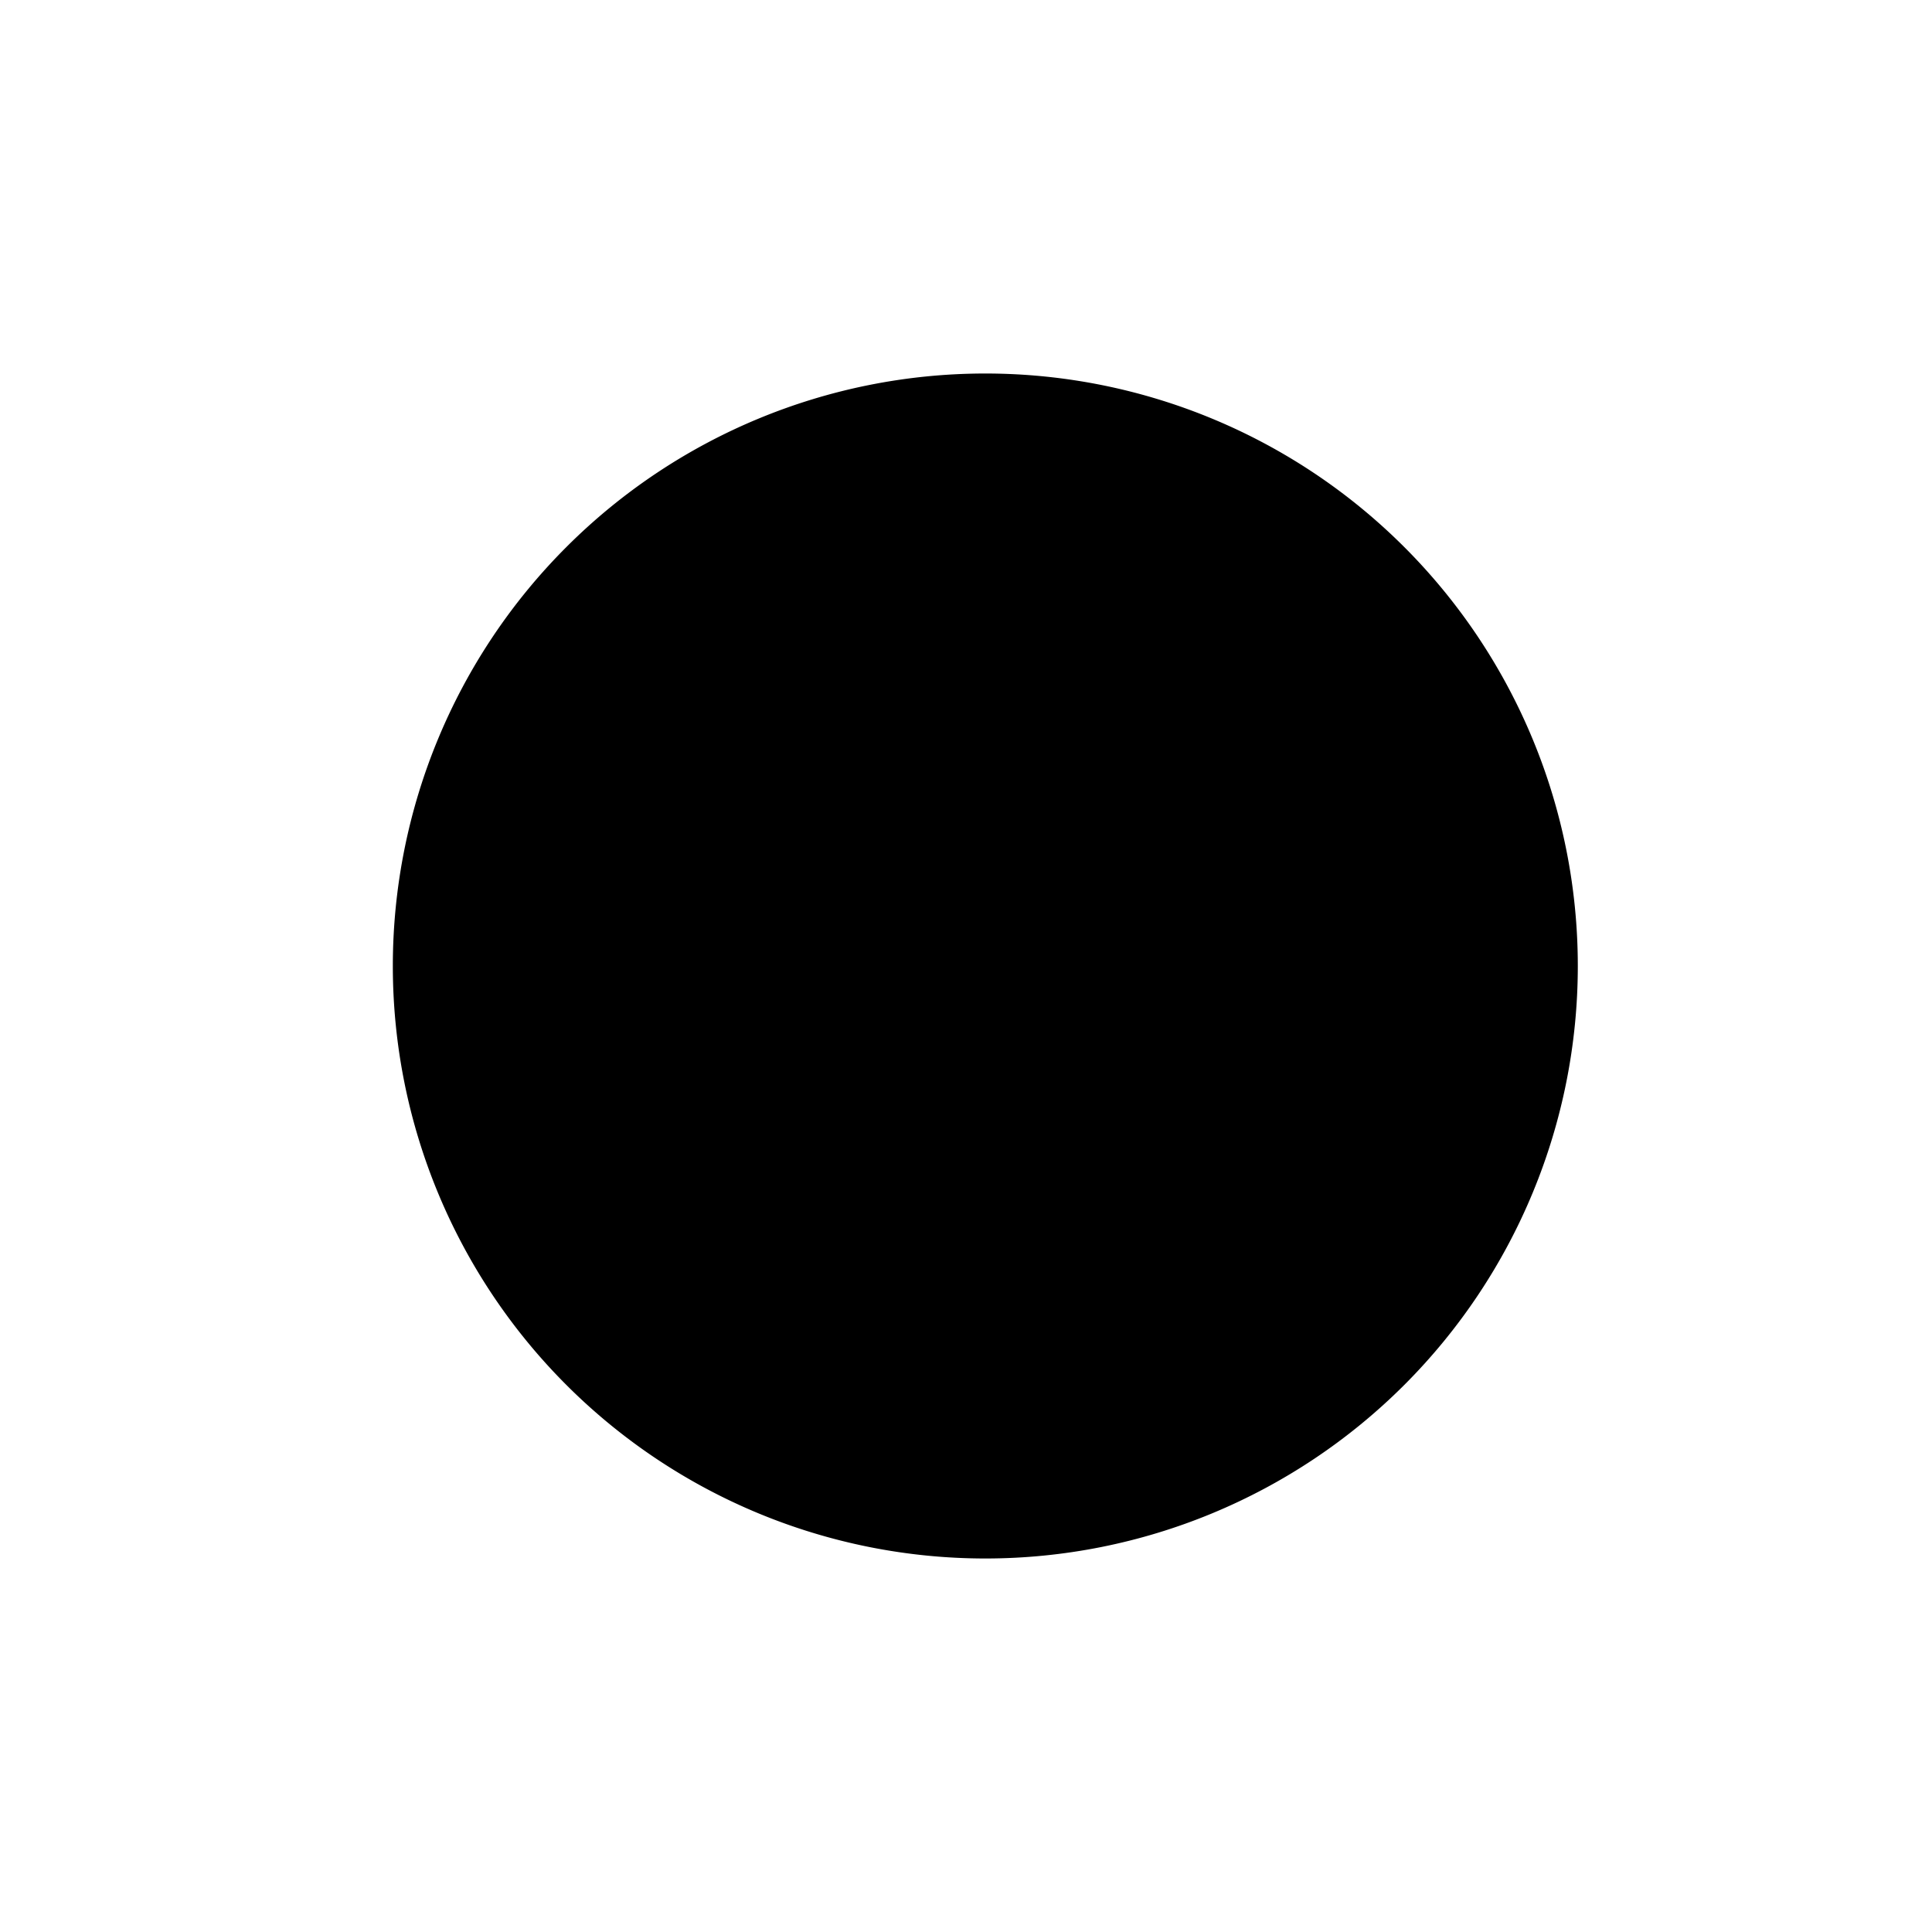 <?xml version="1.0" ?>
<svg xmlns="http://www.w3.org/2000/svg" xmlns:ev="http://www.w3.org/2001/xml-events" xmlns:xlink="http://www.w3.org/1999/xlink" baseProfile="full" enable-background="new 0 0 99 100" height="600px" version="1.1" viewBox="0 0 99 100" width="600px" x="0px" xml:space="preserve" y="0px">
	<defs/>
	<path cx="50.5" cy="50" d="M 20.333,50.0 A 30.167,30.167 0.0 1,0 80.667,50.0 A 30.167,30.167 0.0 1,0 20.333,50.0" r="30.167" stroke="#000000" stroke-miterlimit="10"/>
	<path cx="50.573" cy="50" d="M 22.6,50.0 A 27.973,27.973 0.0 1,0 78.546,50.0 A 27.973,27.973 0.0 1,0 22.6,50.0" fill="#000000" r="27.973" stroke="#000000" stroke-miterlimit="10"/>
</svg>
